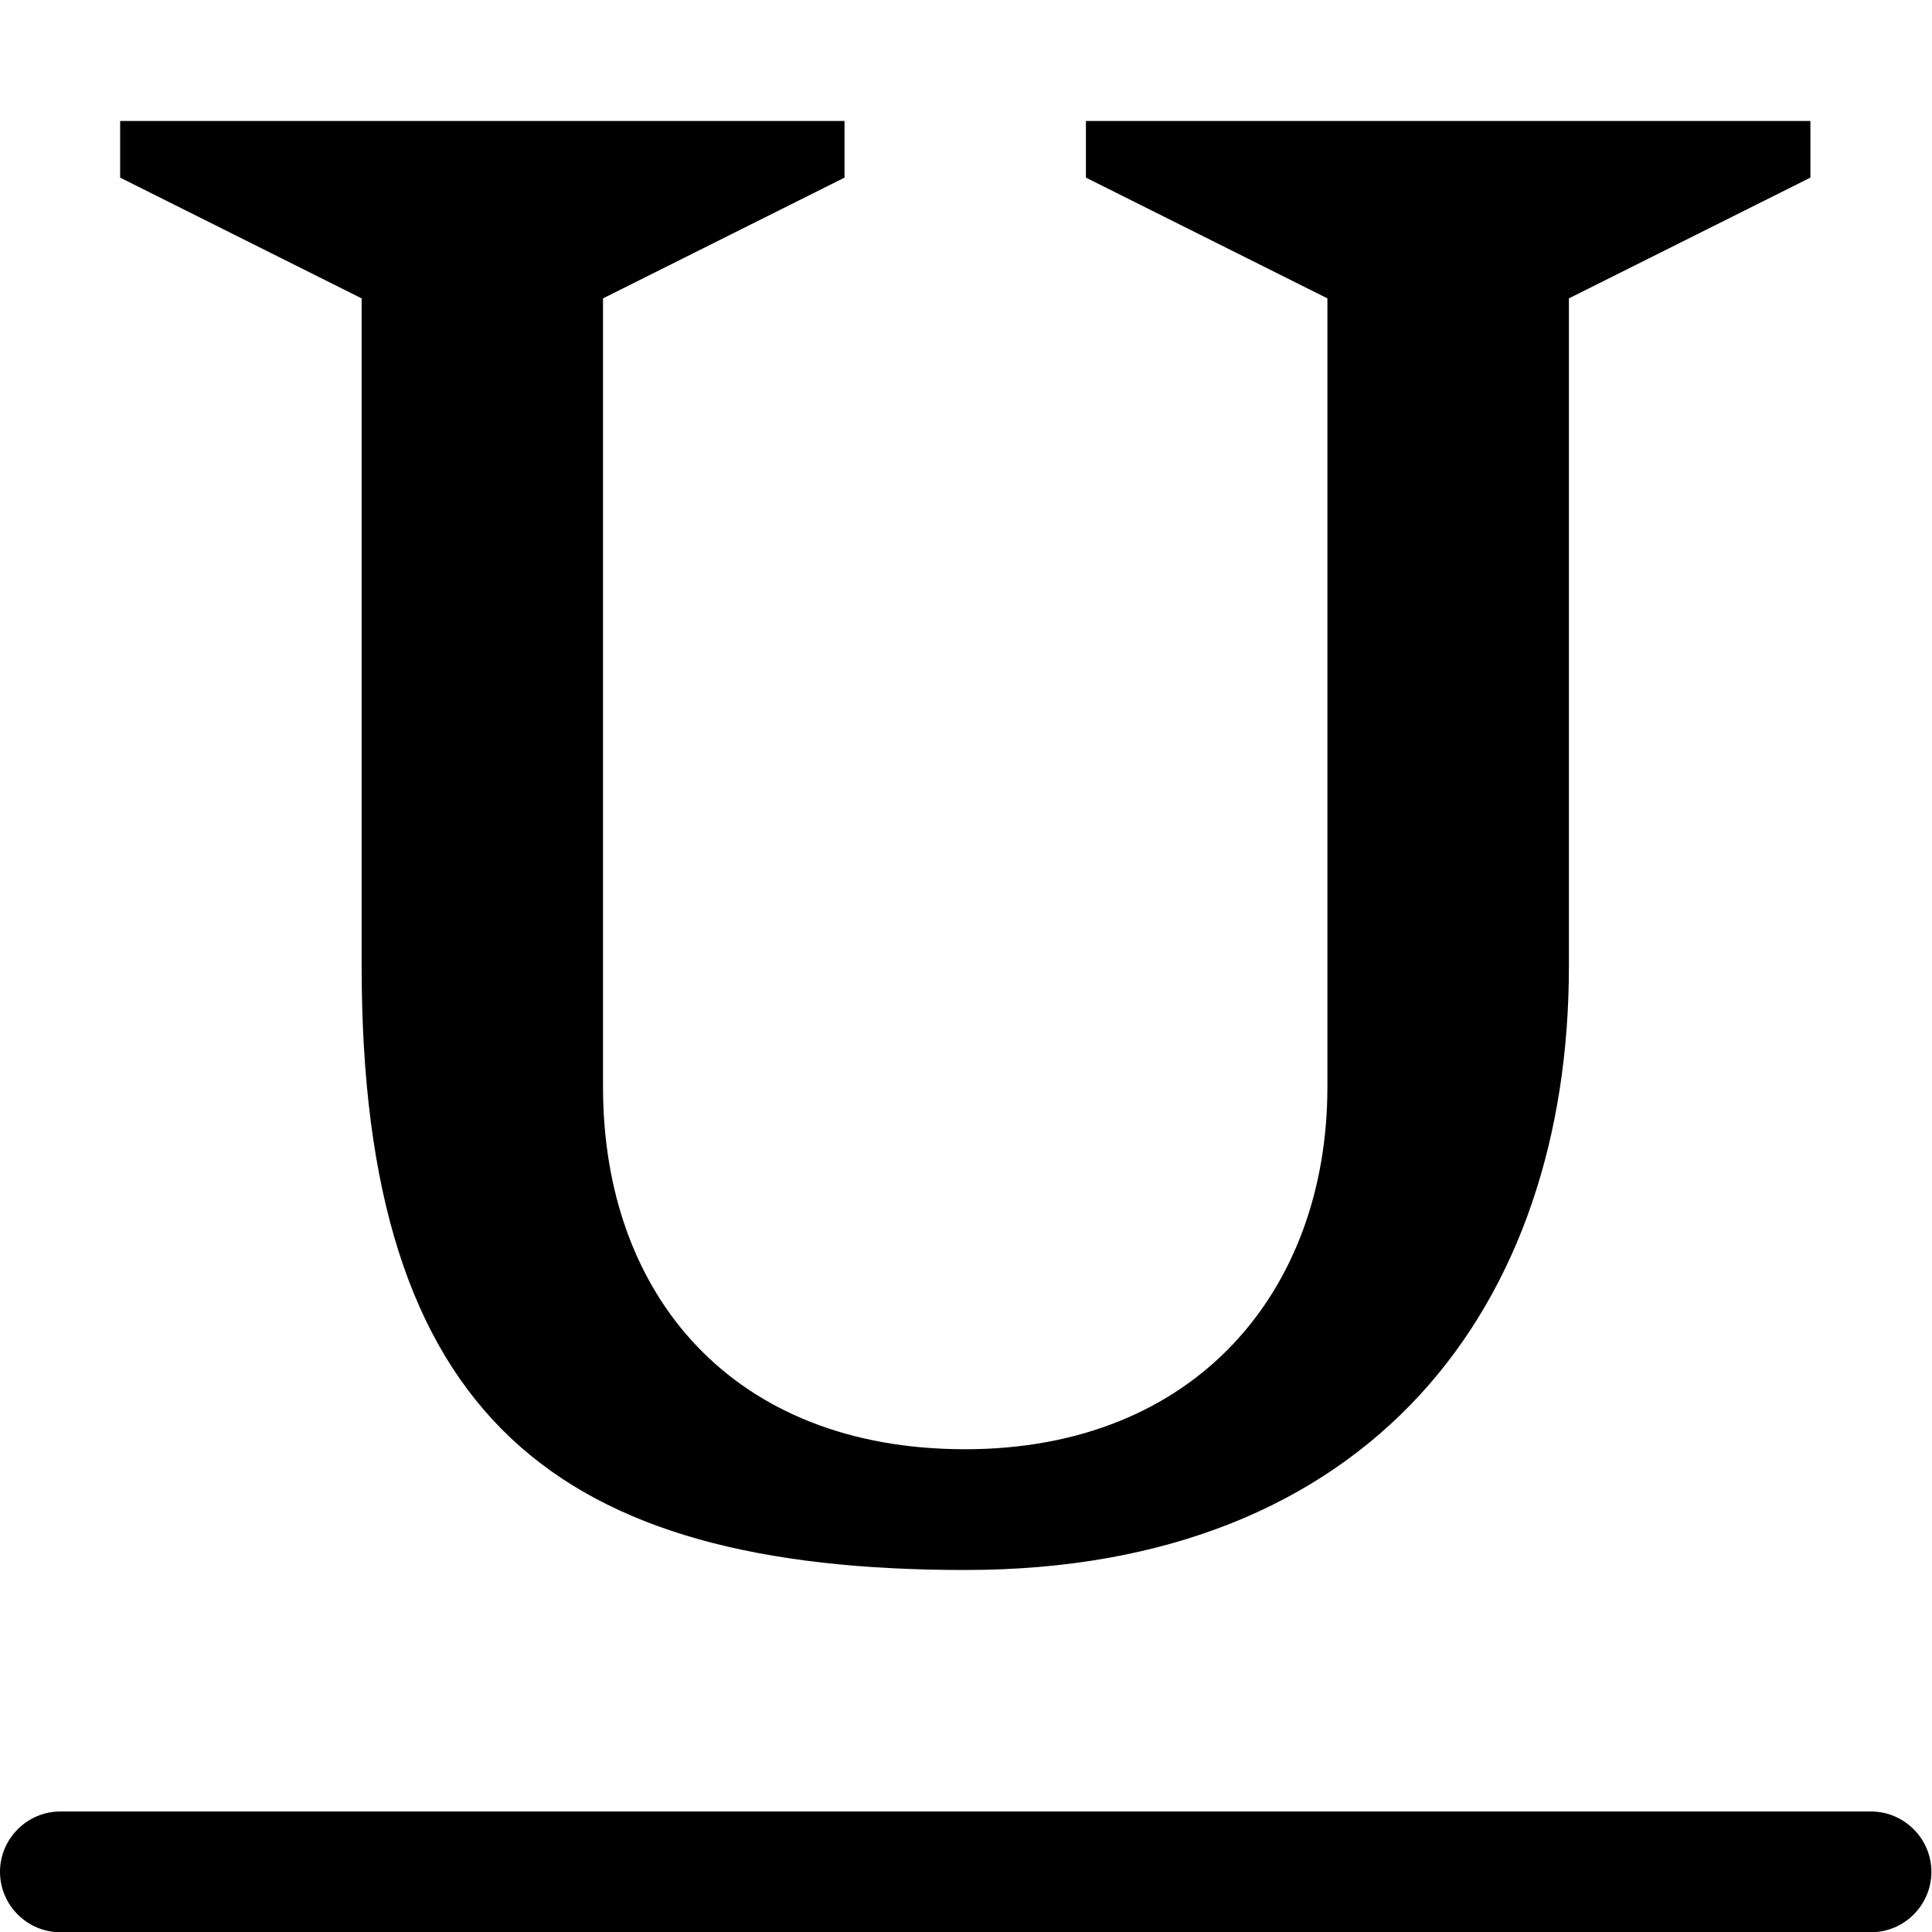 <?xml version="1.0" encoding="utf-8"?>
<!-- Generator: Adobe Illustrator 17.0.2, SVG Export Plug-In . SVG Version: 6.00 Build 0)  -->
<!DOCTYPE svg PUBLIC "-//W3C//DTD SVG 1.1//EN" "http://www.w3.org/Graphics/SVG/1.1/DTD/svg11.dtd">
<svg version="1.1" id="Layer_1" xmlns="http://www.w3.org/2000/svg" xmlns:xlink="http://www.w3.org/1999/xlink" x="0px" y="0px"
	 width="16px" height="16px" viewBox="0 0 16 16" enable-background="new 0 0 16 16" xml:space="preserve">
<path d="M7.995,13.002c-3.375,0-5-1.249-5-5V2.471l-2-1V1.002h5.999v0.469l-2,1v6.531c0,1.729,1.079,3,2.998,3s3.001-1.323,3.001-3
	V2.471l-2-1V1.002h6v0.469l-2,1v5.531C12.994,10.798,11.37,13.002,7.995,13.002z"/>
<path d="M0,15.502c0-0.275,0.225-0.5,0.5-0.5h14.995c0.275,0,0.5,0.225,0.5,0.5l0,0c0,0.275-0.225,0.5-0.5,0.5H0.5
	C0.225,16.002,0,15.777,0,15.502L0,15.502z"/>
</svg>
